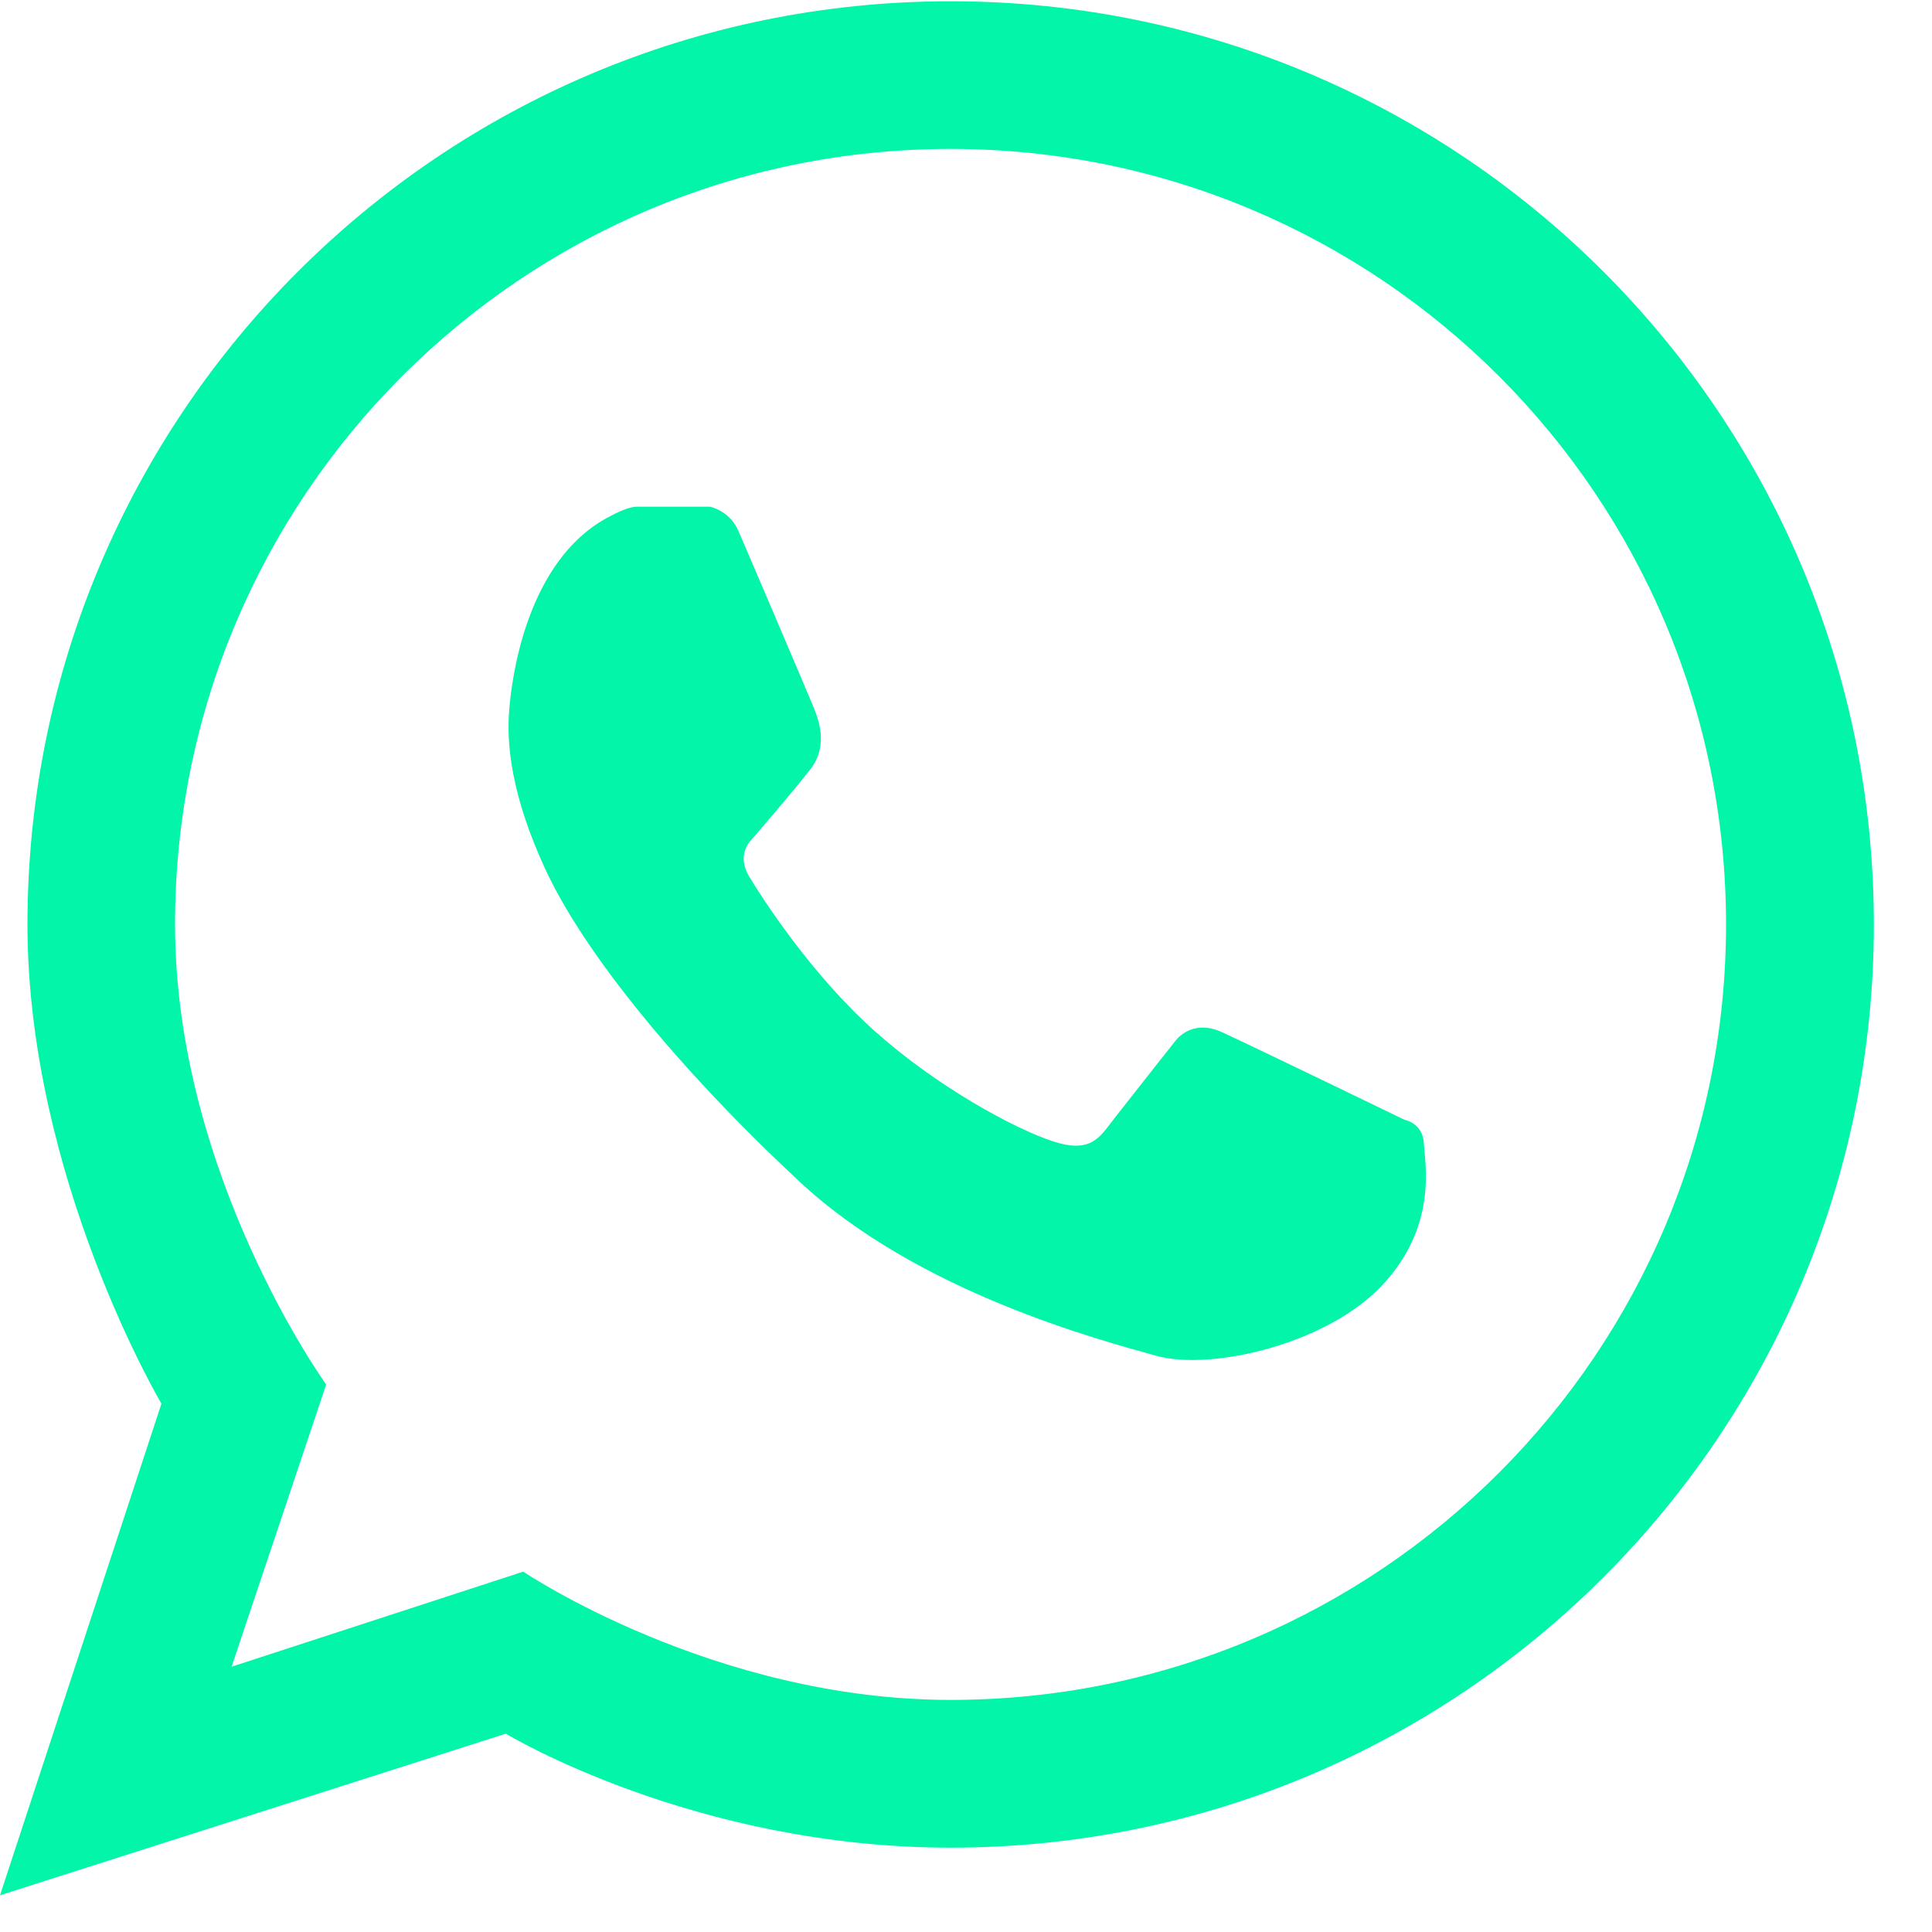 <svg width="23" height="23" viewBox="0 0 23 23" fill="none" xmlns="http://www.w3.org/2000/svg">
<path d="M11.317 0.015C5.247 0.015 0.327 4.935 0.327 11.005C0.327 14.018 1.922 16.71 1.922 16.71L0 22.563L6.022 20.639C6.022 20.639 8.258 21.996 11.317 21.996C17.387 21.996 22.308 17.076 22.308 11.005C22.307 4.935 17.387 0.015 11.317 0.015ZM11.317 20.237C8.491 20.237 6.229 18.71 6.229 18.71L2.757 19.842L3.883 16.482C3.883 16.482 2.084 13.991 2.084 11.005C2.084 5.906 6.218 1.773 11.316 1.773C16.415 1.773 20.548 5.907 20.548 11.005C20.549 16.104 16.416 20.237 11.317 20.237Z" fill="#03F5A9"/>
<path d="M7.131 6.221C7.131 6.221 7.428 6.032 7.583 6.032C7.738 6.032 8.449 6.032 8.449 6.032C8.449 6.032 8.681 6.073 8.788 6.315C8.894 6.557 9.625 8.272 9.679 8.404C9.733 8.537 9.875 8.864 9.648 9.157C9.42 9.45 8.945 9.998 8.945 9.998C8.945 9.998 8.757 10.167 8.92 10.437C9.083 10.707 9.657 11.597 10.407 12.269C11.157 12.941 12.076 13.436 12.534 13.587C12.992 13.737 13.093 13.537 13.268 13.311C13.444 13.085 13.99 12.395 13.99 12.395C13.99 12.395 14.178 12.119 14.548 12.288C14.919 12.458 16.719 13.33 16.719 13.33C16.719 13.33 16.939 13.368 16.951 13.612C16.964 13.857 17.115 14.589 16.462 15.293C15.81 15.998 14.422 16.324 13.764 16.14C13.107 15.956 10.934 15.388 9.517 14.066C8.1 12.745 6.952 11.354 6.483 10.328C6.014 9.302 6.04 8.694 6.066 8.407C6.092 8.12 6.242 6.79 7.131 6.221Z" fill="#03F5A9"/>
</svg>
